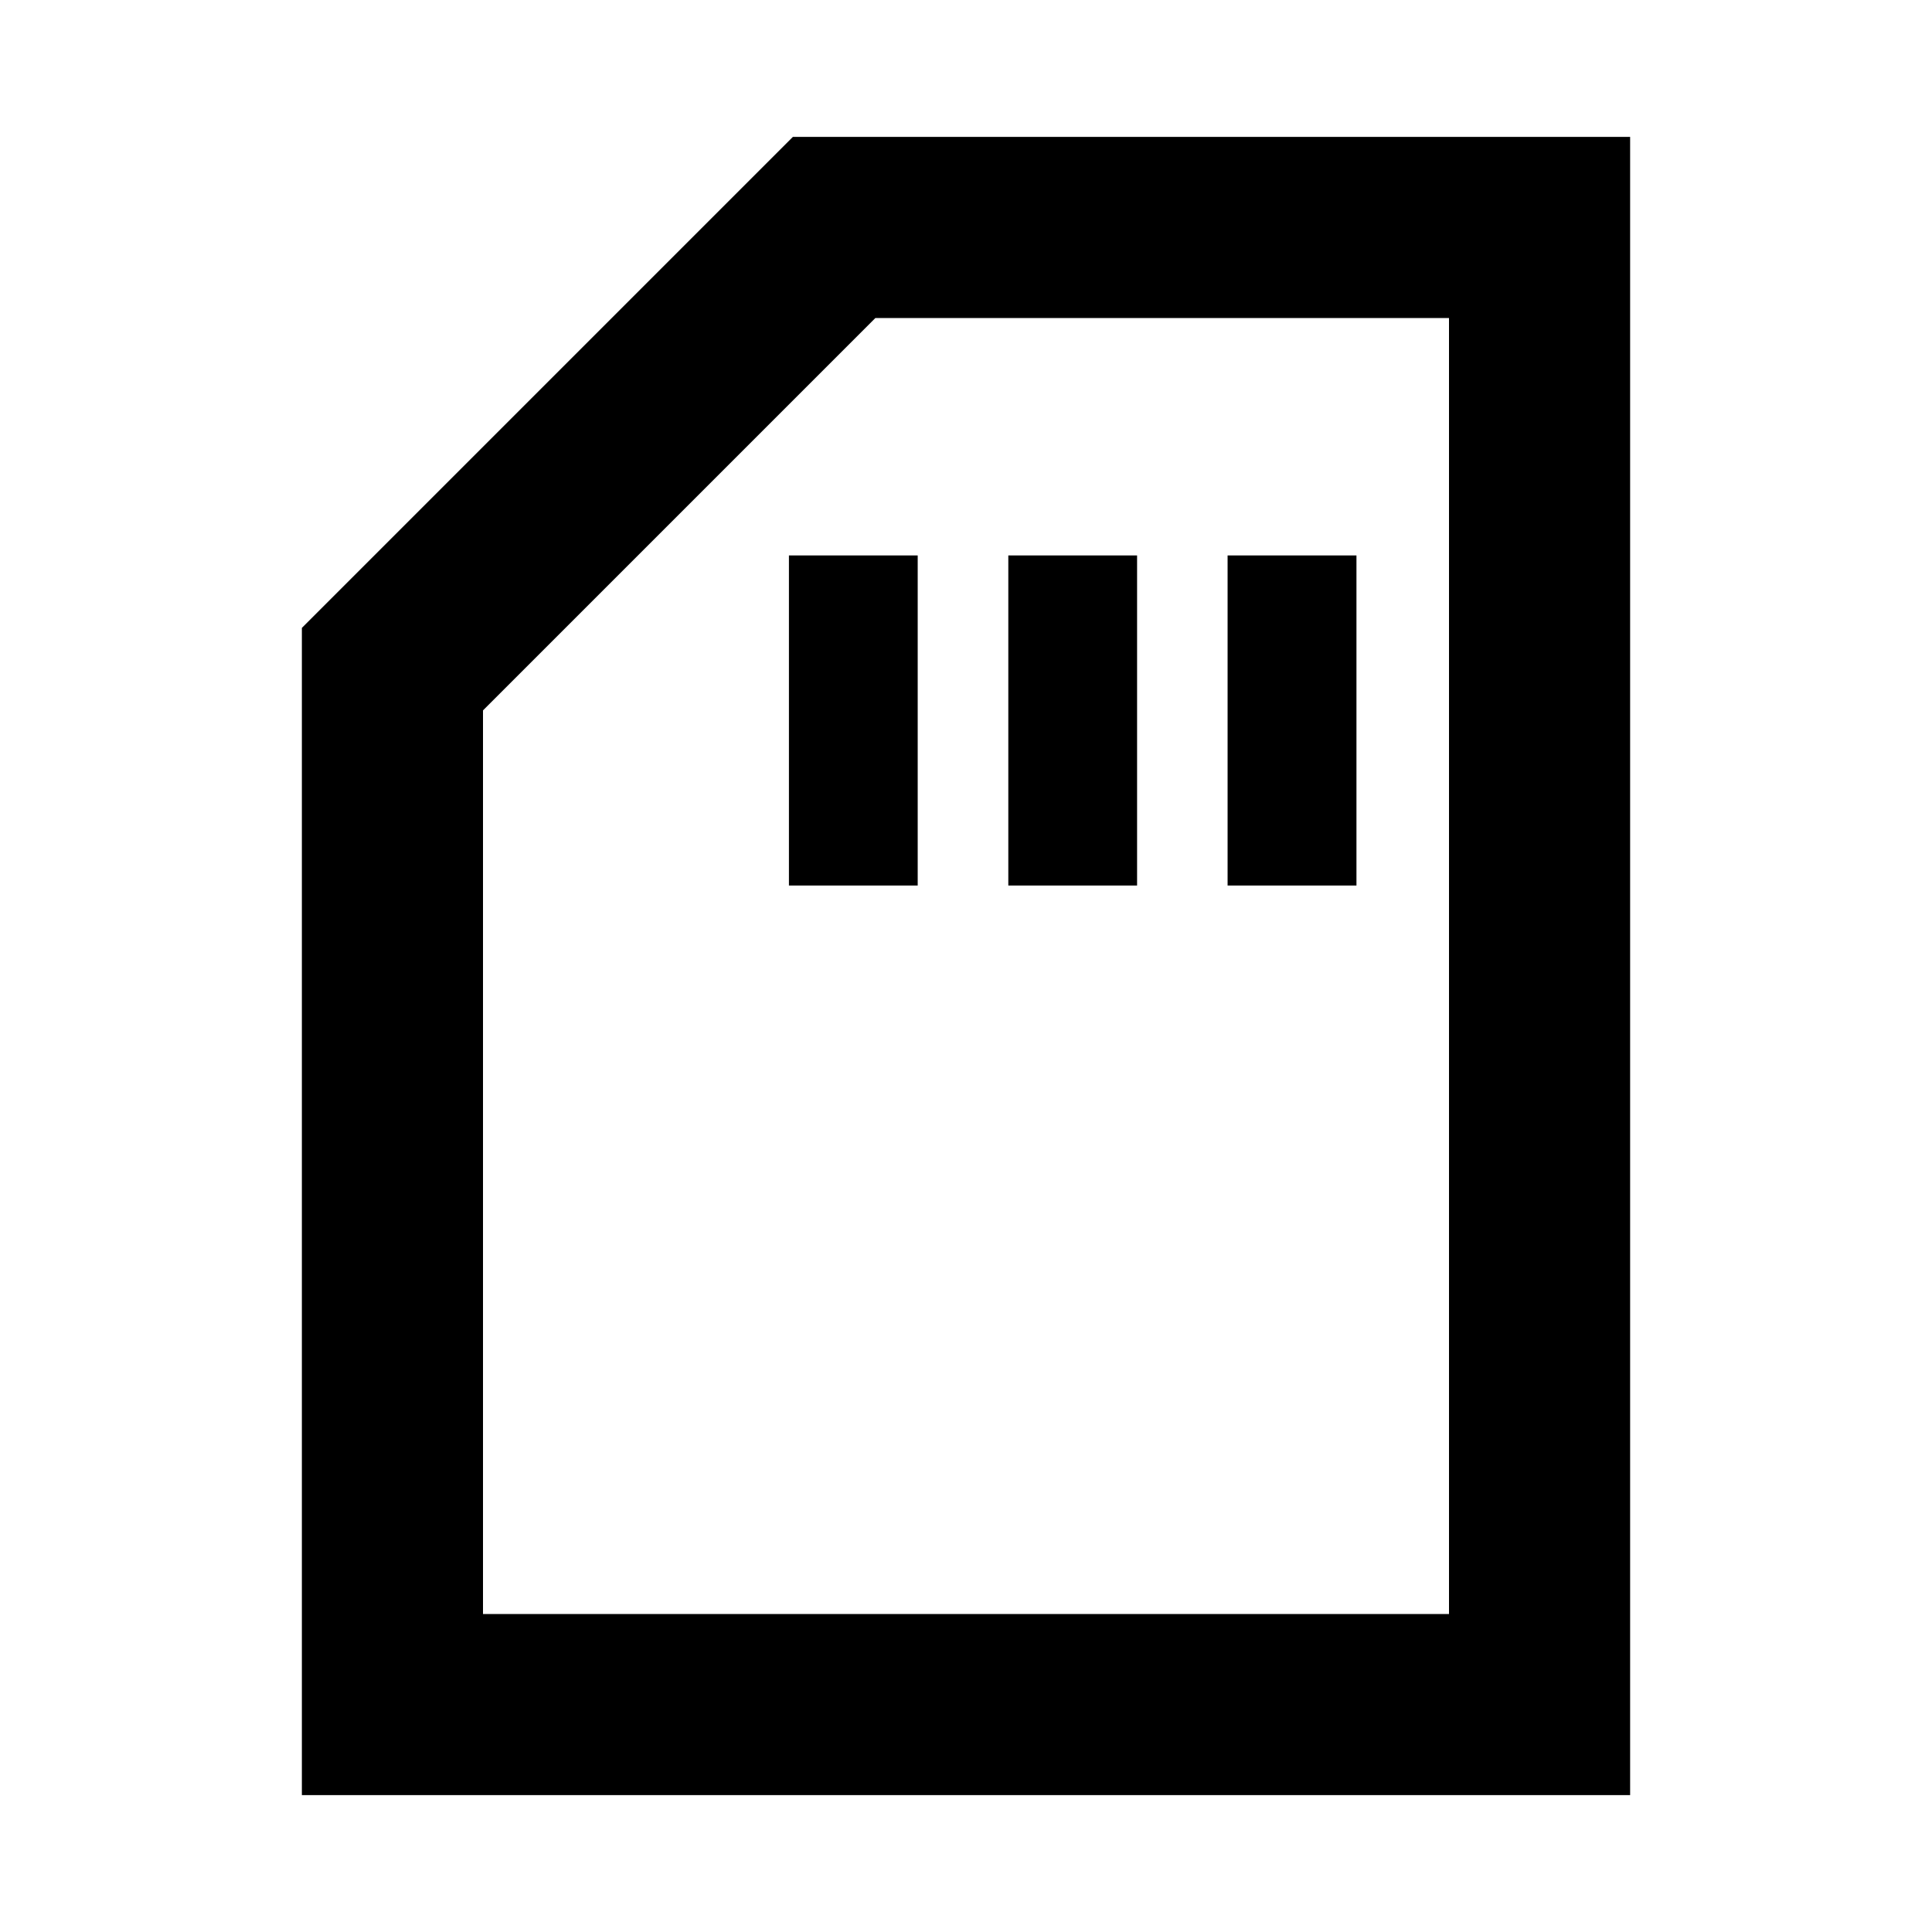 <svg xmlns="http://www.w3.org/2000/svg" height="20" width="20"><path d="M8.167 9.167H9.5V5.75H8.167Zm2.271 0h1.333V5.75h-1.333Zm2.27 0h1.334V5.75h-1.334Zm-9.583 9.416V6.5l5.083-5.083h8.667v17.166ZM5 16.708h10V3.292H9.062L5 7.354Zm0 0h10Z"/></svg>